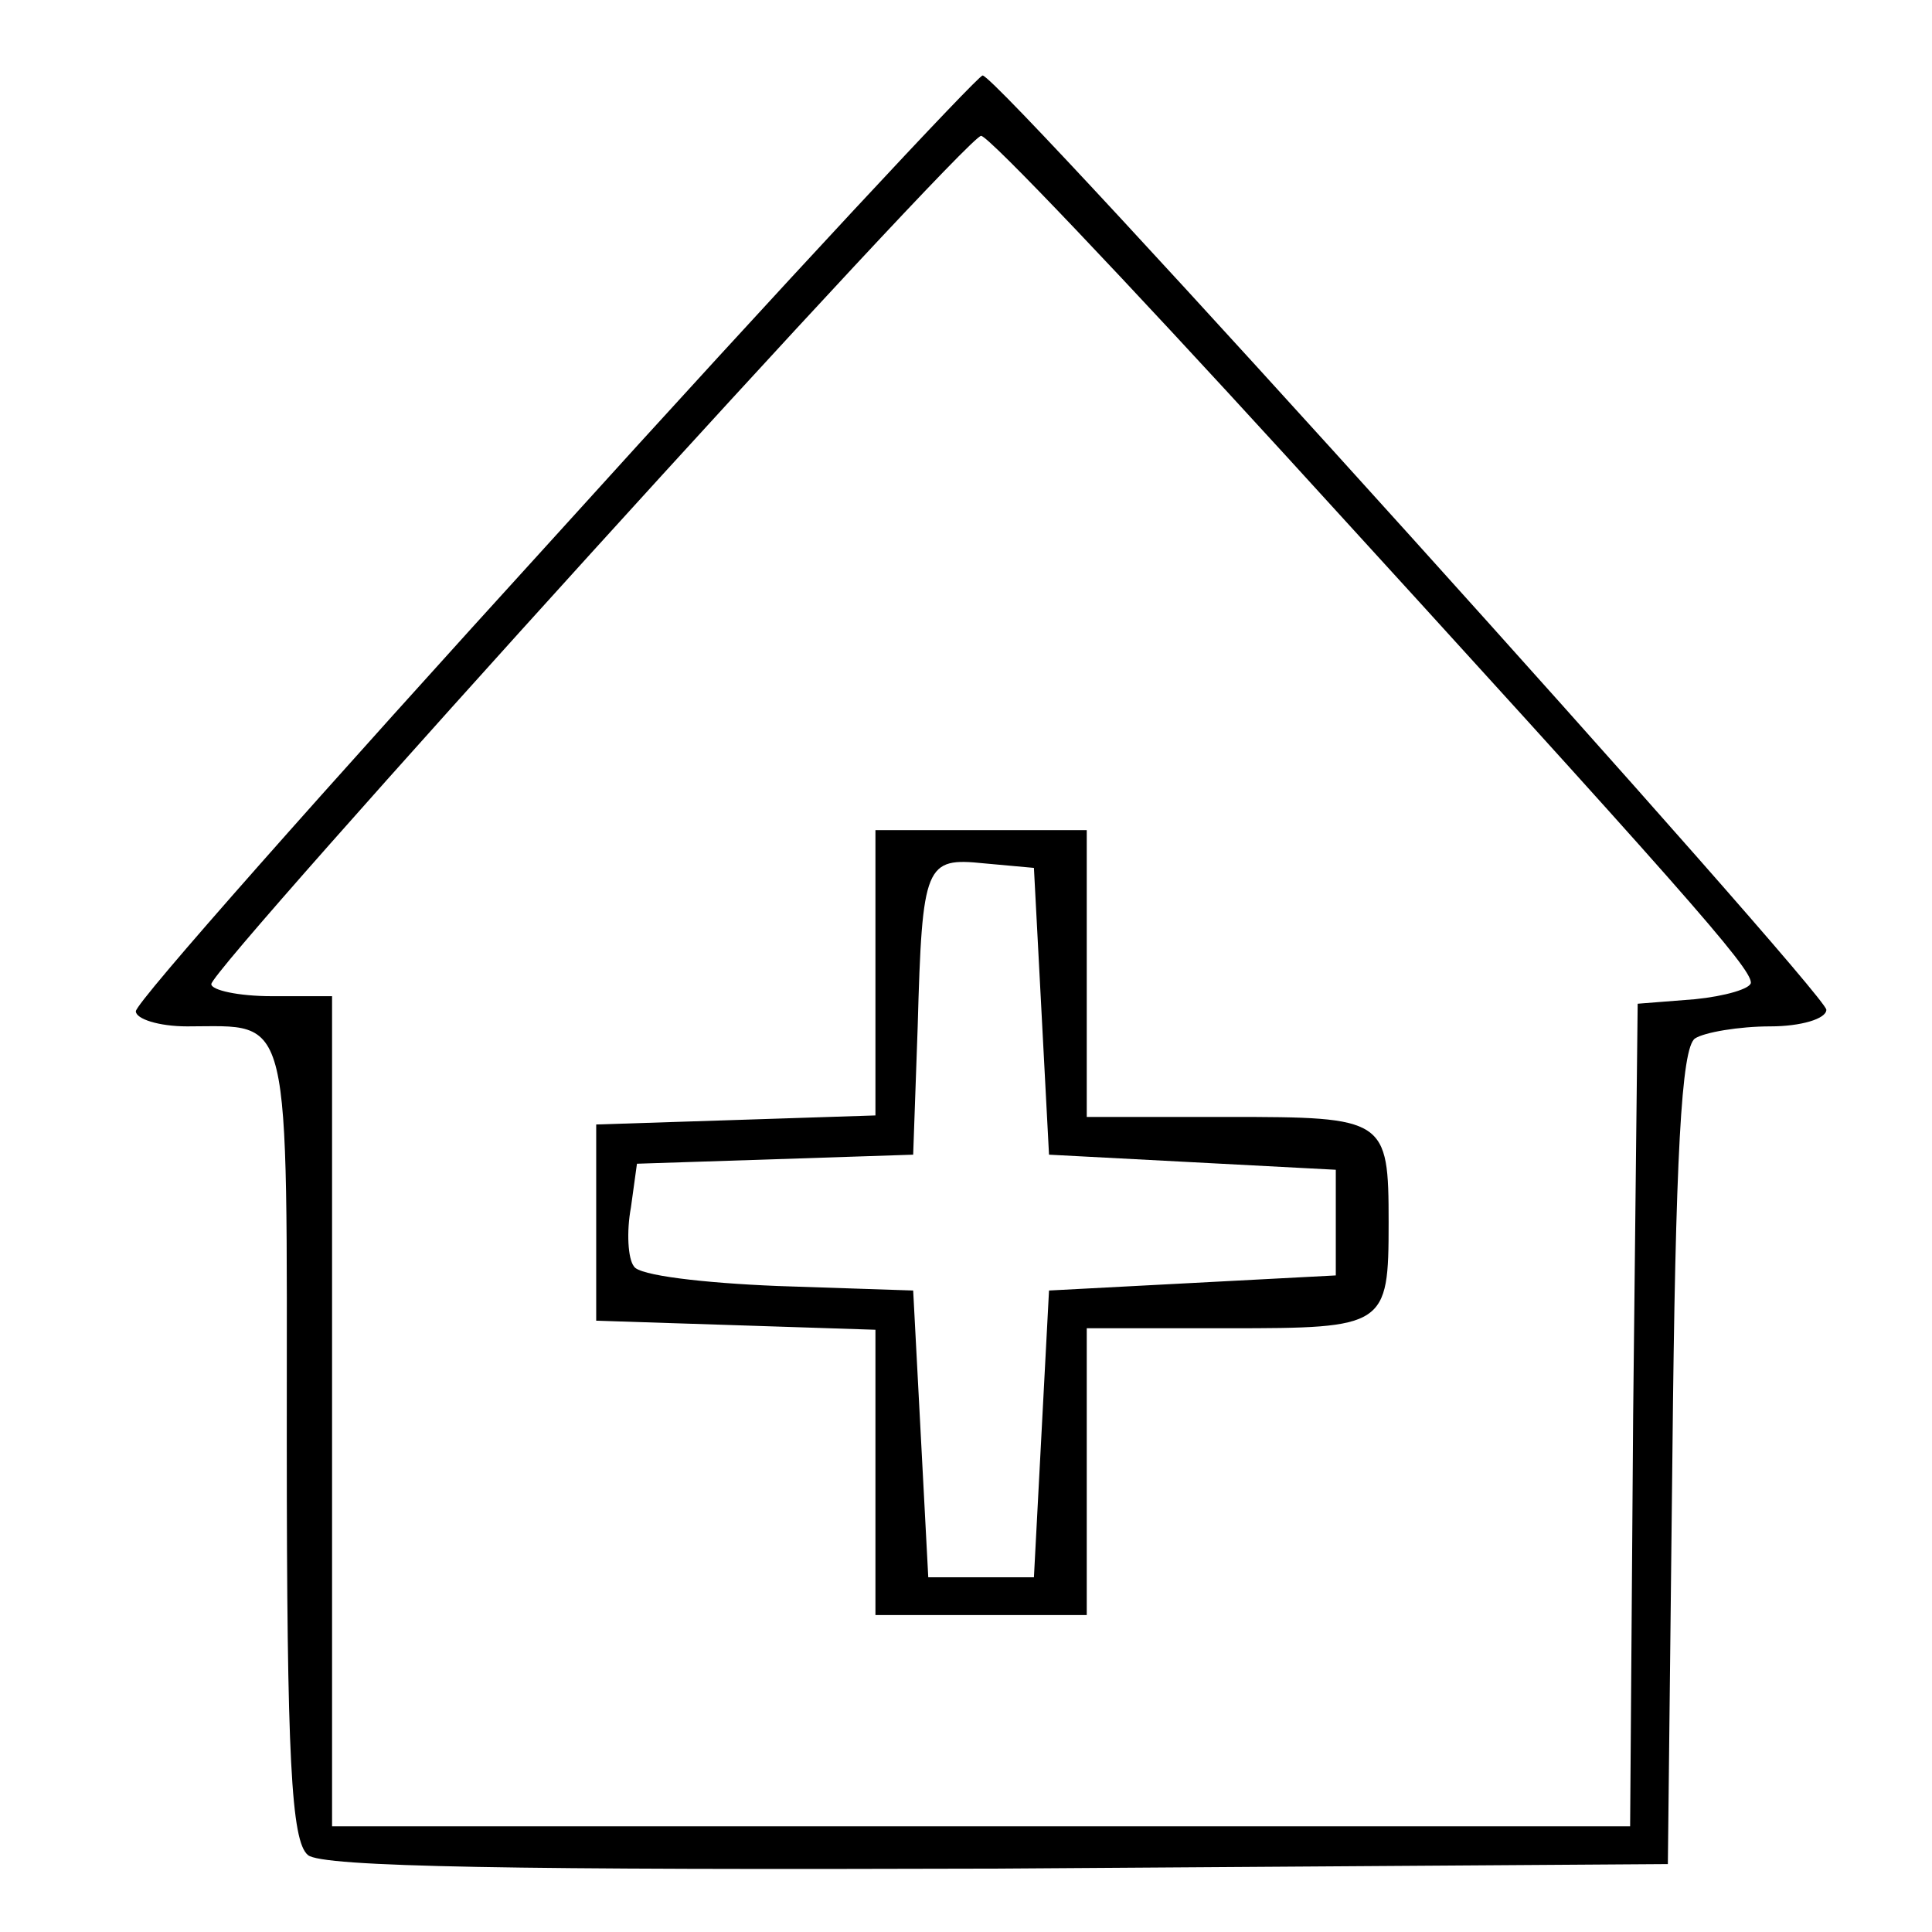 <?xml version="1.0" standalone="no"?>
<!DOCTYPE svg PUBLIC "-//W3C//DTD SVG 20010904//EN"
 "http://www.w3.org/TR/2001/REC-SVG-20010904/DTD/svg10.dtd">
<svg version="1.0" xmlns="http://www.w3.org/2000/svg"
 width="128pt" height="128pt" viewBox="0 0 128 128"
 preserveAspectRatio="xMidYMid meet">

<g transform="translate(0,128) scale(0.1,-0.1)"
fill="#000000" stroke="none">
<path d="M368 925 c-153 -168 -278 -309 -278 -315 0 -5 15 -10 34 -10 70 0 66
15 66 -275 0 -210 3 -265 14 -274 9 -8 138 -10 457 -9 l444 3 3 270 c2 200 6
271 15 277 6 4 29 8 50 8 20 0 37 5 37 11 0 11 -548 619 -559 619 -3 0 -131
-137 -283 -305z m484 53 c263 -288 308 -339 308 -349 0 -4 -17 -9 -37 -11
l-38 -3 -3 -273 -2 -272 -430 0 -430 0 0 275 0 275 -40 0 c-22 0 -40 4 -40 8
0 11 500 562 510 562 5 0 96 -96 202 -212z"/>
<path d="M580 635 l0 -94 -92 -3 -93 -3 0 -65 0 -65 93 -3 92 -3 0 -94 0 -95
70 0 70 0 0 95 0 95 94 0 c104 0 106 1 106 70 0 69 -2 70 -106 70 l-94 0 0 95
0 95 -70 0 -70 0 0 -95z m110 -25 l5 -95 95 -5 95 -5 0 -35 0 -35 -95 -5 -95
-5 -5 -95 -5 -95 -35 0 -35 0 -5 95 -5 95 -90 3 c-49 2 -92 7 -95 13 -4 5 -5
23 -2 39 l4 29 92 3 91 3 3 85 c3 108 5 112 44 108 l33 -3 5 -95z"/>
</g>
</svg>
